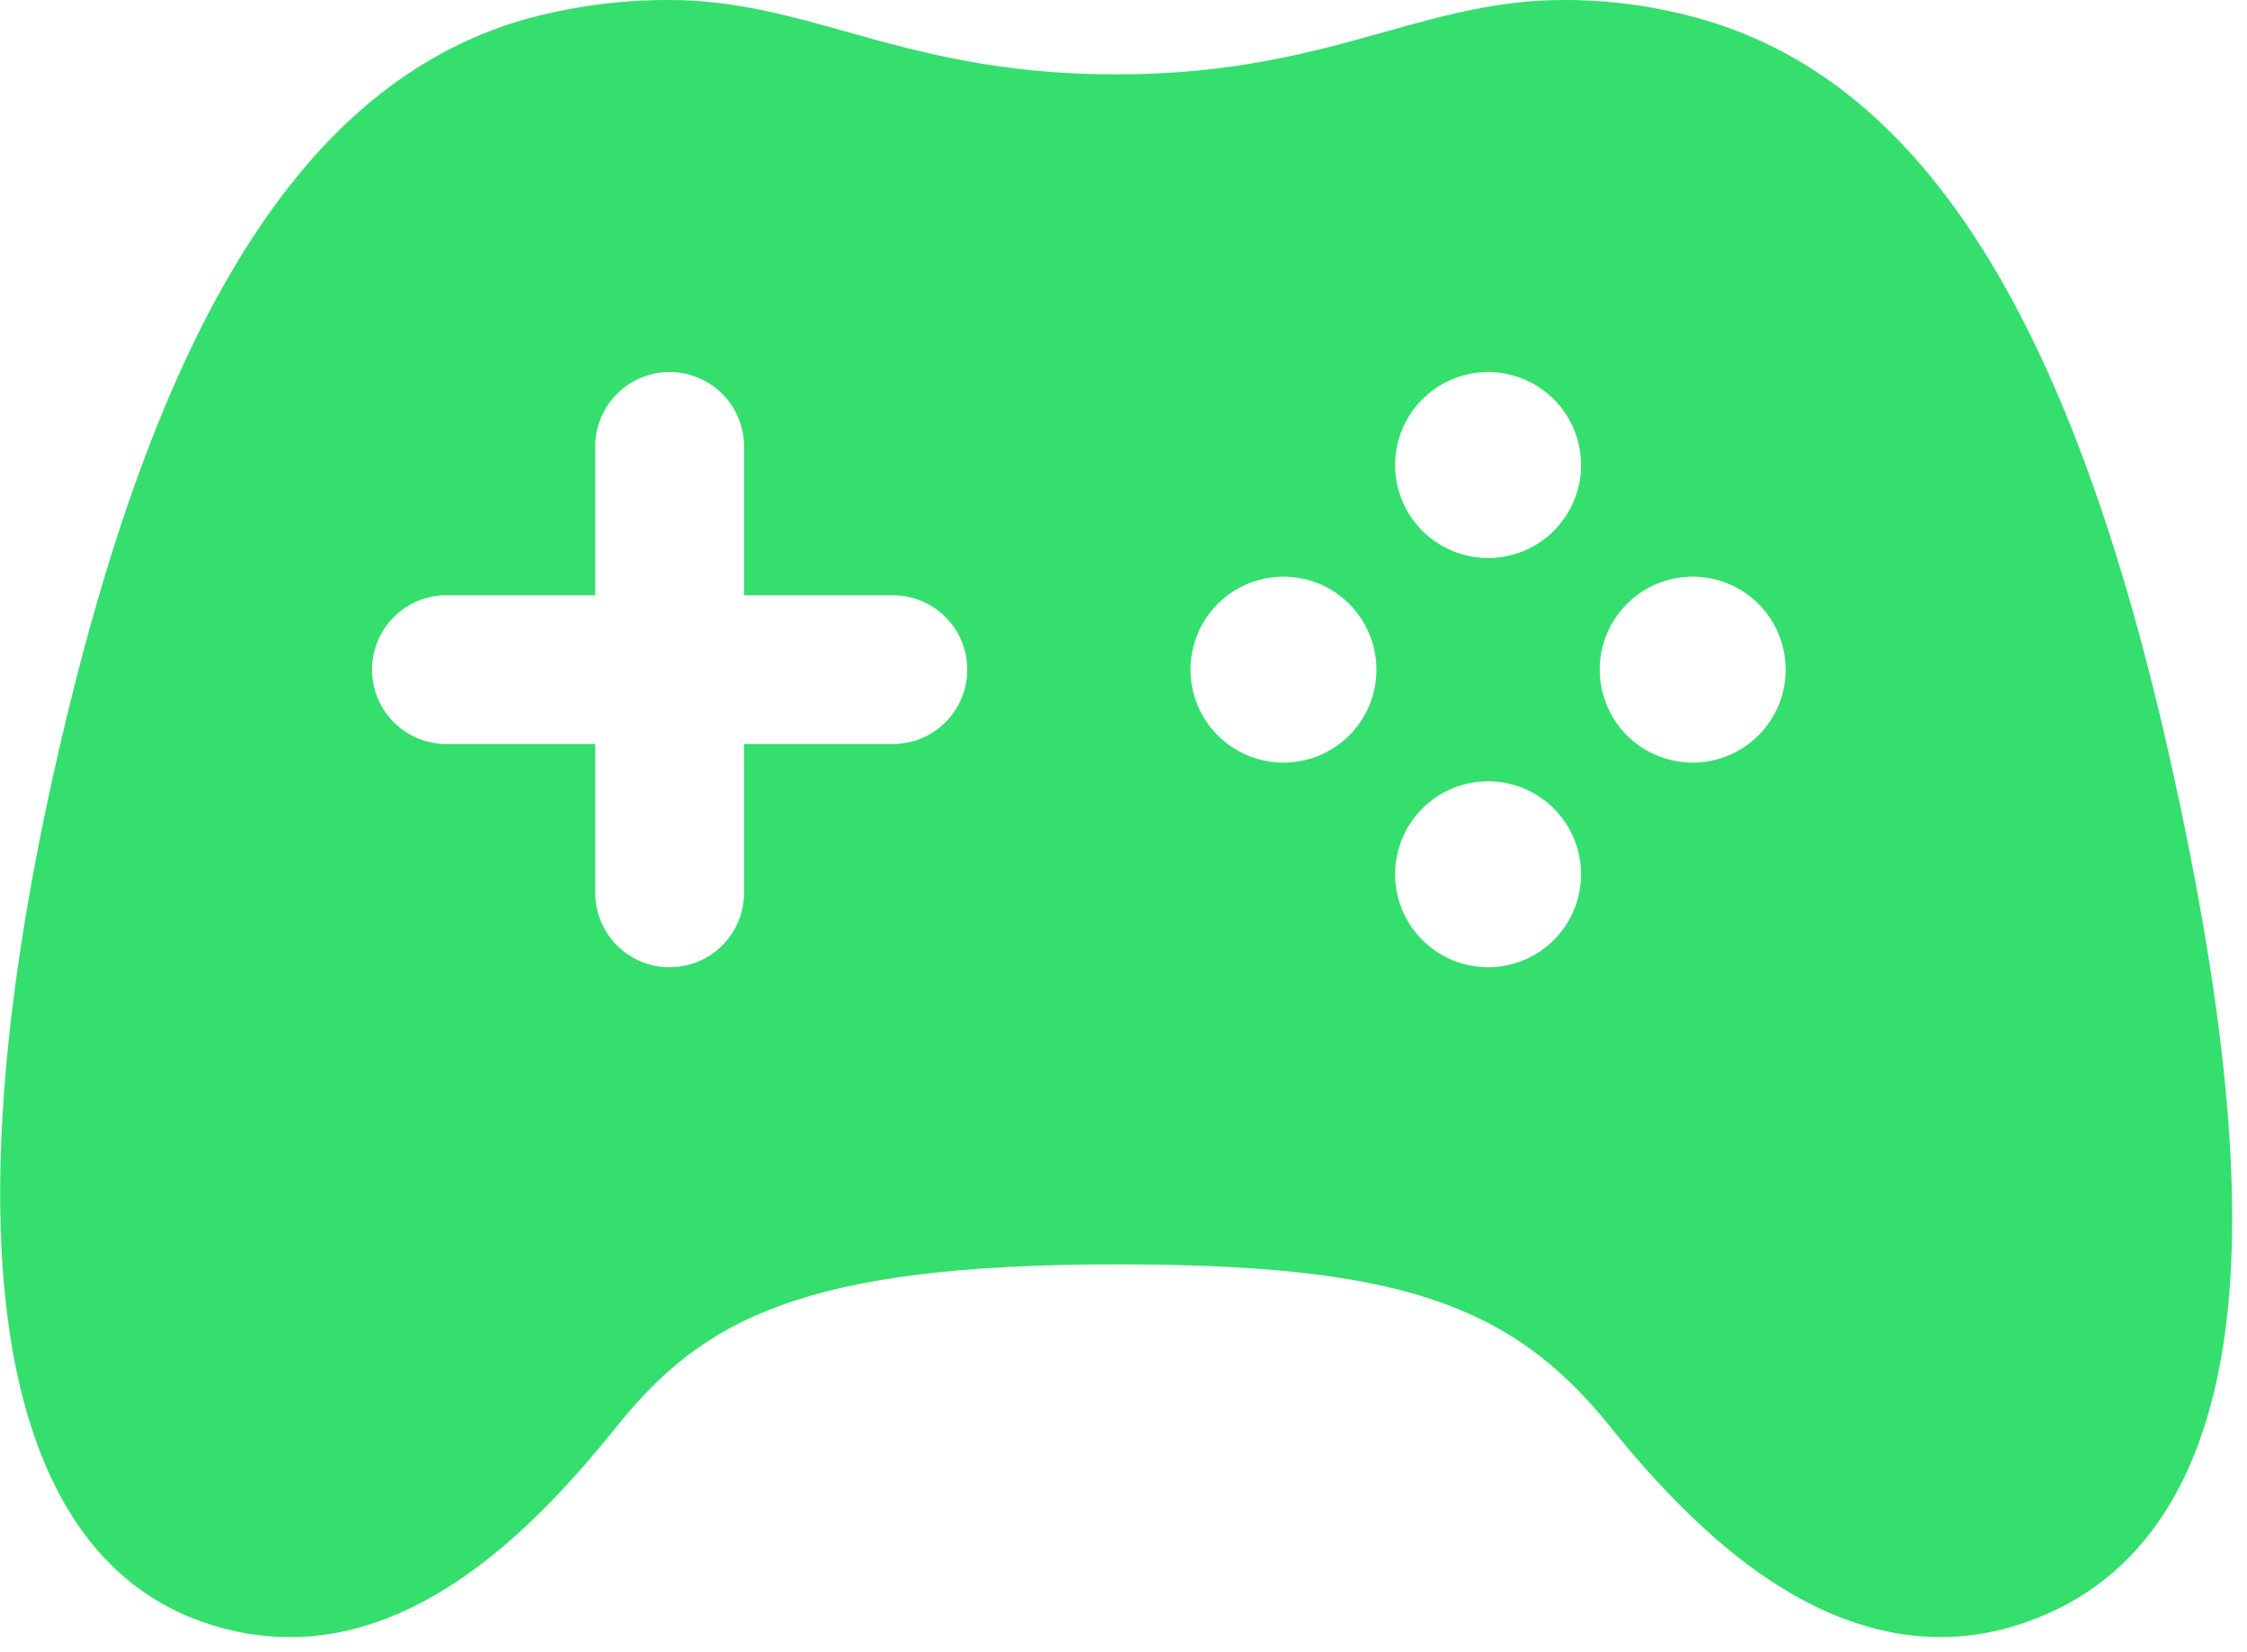 <svg width="151" height="111" viewBox="0 0 151 111" fill="none" xmlns="http://www.w3.org/2000/svg">
<path d="M145.978 51.681C139.35 21.716 129.375 5.722 114.578 1.353C111.468 0.441 108.241 -0.015 105 -6.65762e-06C100.716 -6.65762e-06 96.984 1.044 93.037 2.15C88.281 3.484 82.878 5 75 5C67.122 5 61.716 3.487 56.95 2.153C53 1.044 49.272 -6.65762e-06 45 -6.65762e-06C41.648 -0.012 38.311 0.443 35.084 1.35C20.366 5.7 10.397 21.688 3.672 51.663C-3.559 83.919 -9.29832e-06 104.284 13.653 109.009C15.525 109.669 17.494 110.009 19.478 110.016C28.831 110.016 36.331 102.225 41.456 95.847C47.247 88.628 54.025 84.966 75 84.966C93.734 84.966 101.487 87.506 108.184 95.847C112.394 101.091 116.372 104.759 120.341 107.069C125.619 110.137 130.894 110.819 136.016 109.059C144.084 106.306 148.709 99.028 149.766 87.422C150.569 78.522 149.331 66.831 145.978 51.681ZM60 50H50V60C50 61.326 49.473 62.598 48.535 63.535C47.598 64.473 46.326 65 45 65C43.674 65 42.402 64.473 41.465 63.535C40.527 62.598 40 61.326 40 60V50H30C28.674 50 27.402 49.473 26.465 48.535C25.527 47.598 25 46.326 25 45C25 43.674 25.527 42.402 26.465 41.465C27.402 40.527 28.674 40 30 40H40V30C40 28.674 40.527 27.402 41.465 26.465C42.402 25.527 43.674 25 45 25C46.326 25 47.598 25.527 48.535 26.465C49.473 27.402 50 28.674 50 30V40H60C61.326 40 62.598 40.527 63.535 41.465C64.473 42.402 65 43.674 65 45C65 46.326 64.473 47.598 63.535 48.535C62.598 49.473 61.326 50 60 50ZM86.25 51.25C85.014 51.25 83.805 50.883 82.778 50.197C81.75 49.51 80.949 48.534 80.476 47.392C80.003 46.25 79.879 44.993 80.12 43.781C80.361 42.568 80.957 41.455 81.831 40.581C82.705 39.706 83.818 39.111 85.031 38.87C86.243 38.629 87.5 38.753 88.642 39.226C89.784 39.699 90.76 40.5 91.447 41.528C92.133 42.556 92.5 43.764 92.5 45C92.5 46.658 91.841 48.247 90.669 49.419C89.497 50.592 87.908 51.25 86.25 51.25ZM100 65C98.763 65 97.554 64.633 96.526 63.946C95.498 63.258 94.697 62.281 94.224 61.138C93.752 59.995 93.629 58.738 93.871 57.525C94.114 56.312 94.71 55.199 95.586 54.325C96.462 53.452 97.577 52.858 98.79 52.618C100.004 52.379 101.261 52.505 102.403 52.98C103.544 53.456 104.519 54.259 105.204 55.289C105.889 56.319 106.253 57.529 106.25 58.766C106.246 60.42 105.586 62.006 104.414 63.175C103.242 64.344 101.655 65 100 65ZM100 37.5C98.764 37.5 97.555 37.133 96.528 36.447C95.5 35.76 94.699 34.784 94.226 33.642C93.753 32.5 93.629 31.243 93.87 30.031C94.111 28.818 94.707 27.705 95.581 26.831C96.455 25.956 97.568 25.361 98.781 25.12C99.993 24.879 101.25 25.003 102.392 25.476C103.534 25.949 104.51 26.75 105.197 27.778C105.883 28.805 106.25 30.014 106.25 31.25C106.25 32.908 105.592 34.497 104.419 35.669C103.247 36.842 101.658 37.5 100 37.5ZM113.75 51.25C112.514 51.25 111.305 50.883 110.278 50.197C109.25 49.51 108.449 48.534 107.976 47.392C107.503 46.25 107.379 44.993 107.62 43.781C107.861 42.568 108.456 41.455 109.331 40.581C110.205 39.706 111.318 39.111 112.531 38.87C113.743 38.629 115 38.753 116.142 39.226C117.284 39.699 118.26 40.5 118.947 41.528C119.633 42.556 120 43.764 120 45C120 46.658 119.342 48.247 118.169 49.419C116.997 50.592 115.408 51.25 113.75 51.25Z" fill="#34DF6E"/>
</svg>
